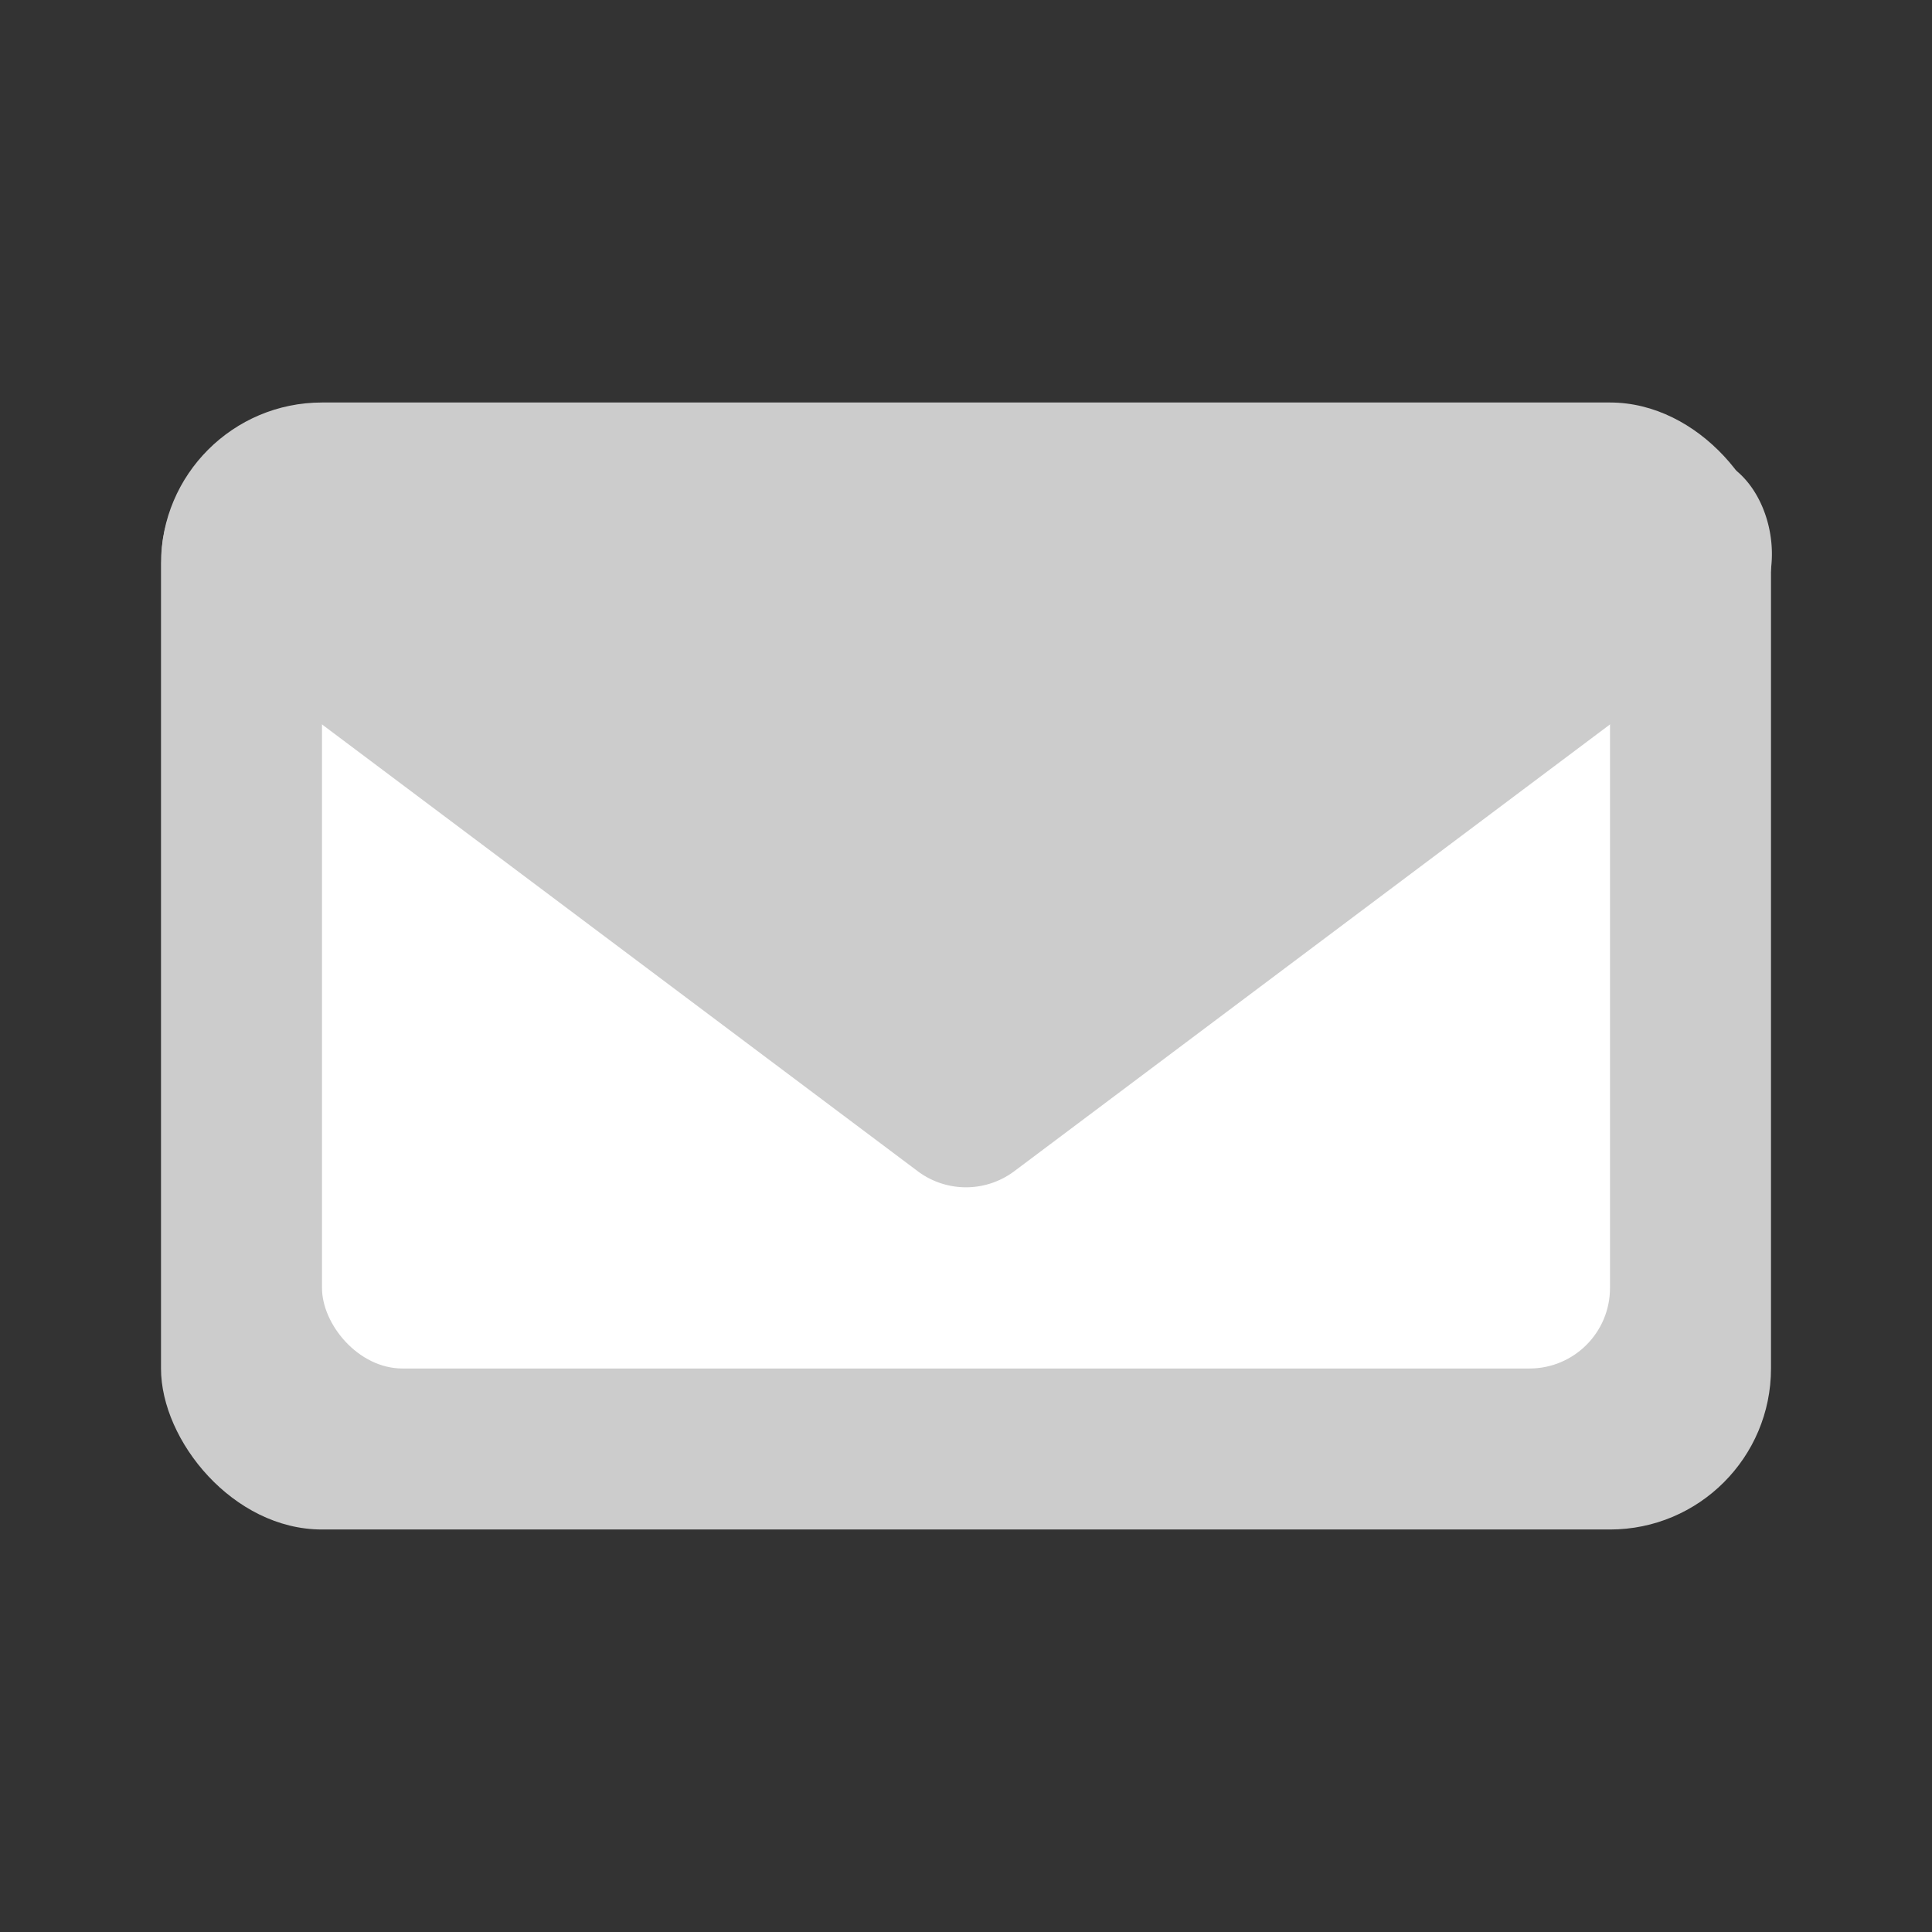 <svg id="组_49510" data-name="组 49510" xmlns="http://www.w3.org/2000/svg" width="24" height="24" viewBox="0 0 24 24">
  <rect x="0" y="0" width="24" height="24" fill="#333333" stroke="none"/>
  <rect id="矩形_3253" data-name="矩形 3253" width="24" height="24" fill="#fff" opacity="0"/>
  <rect id="矩形_3296" data-name="矩形 3296" width="20" height="14" rx="2" transform="translate(2 5)" fill="#ccc"/>
  <rect id="矩形_3297" data-name="矩形 3297" width="16" height="11" rx="1" transform="translate(4 6)" fill="#fff"/>
  <path id="路径_821" data-name="路径 821" d="M11.4.45a1,1,0,0,1,1.2,0l9,6.75c.769.577.33,2.148-.631,2.148h-18c-.961,0-1.338-1.571-.569-2.148Z" transform="translate(24 14.999) rotate(180)" fill="#ccc"/>
</svg>
